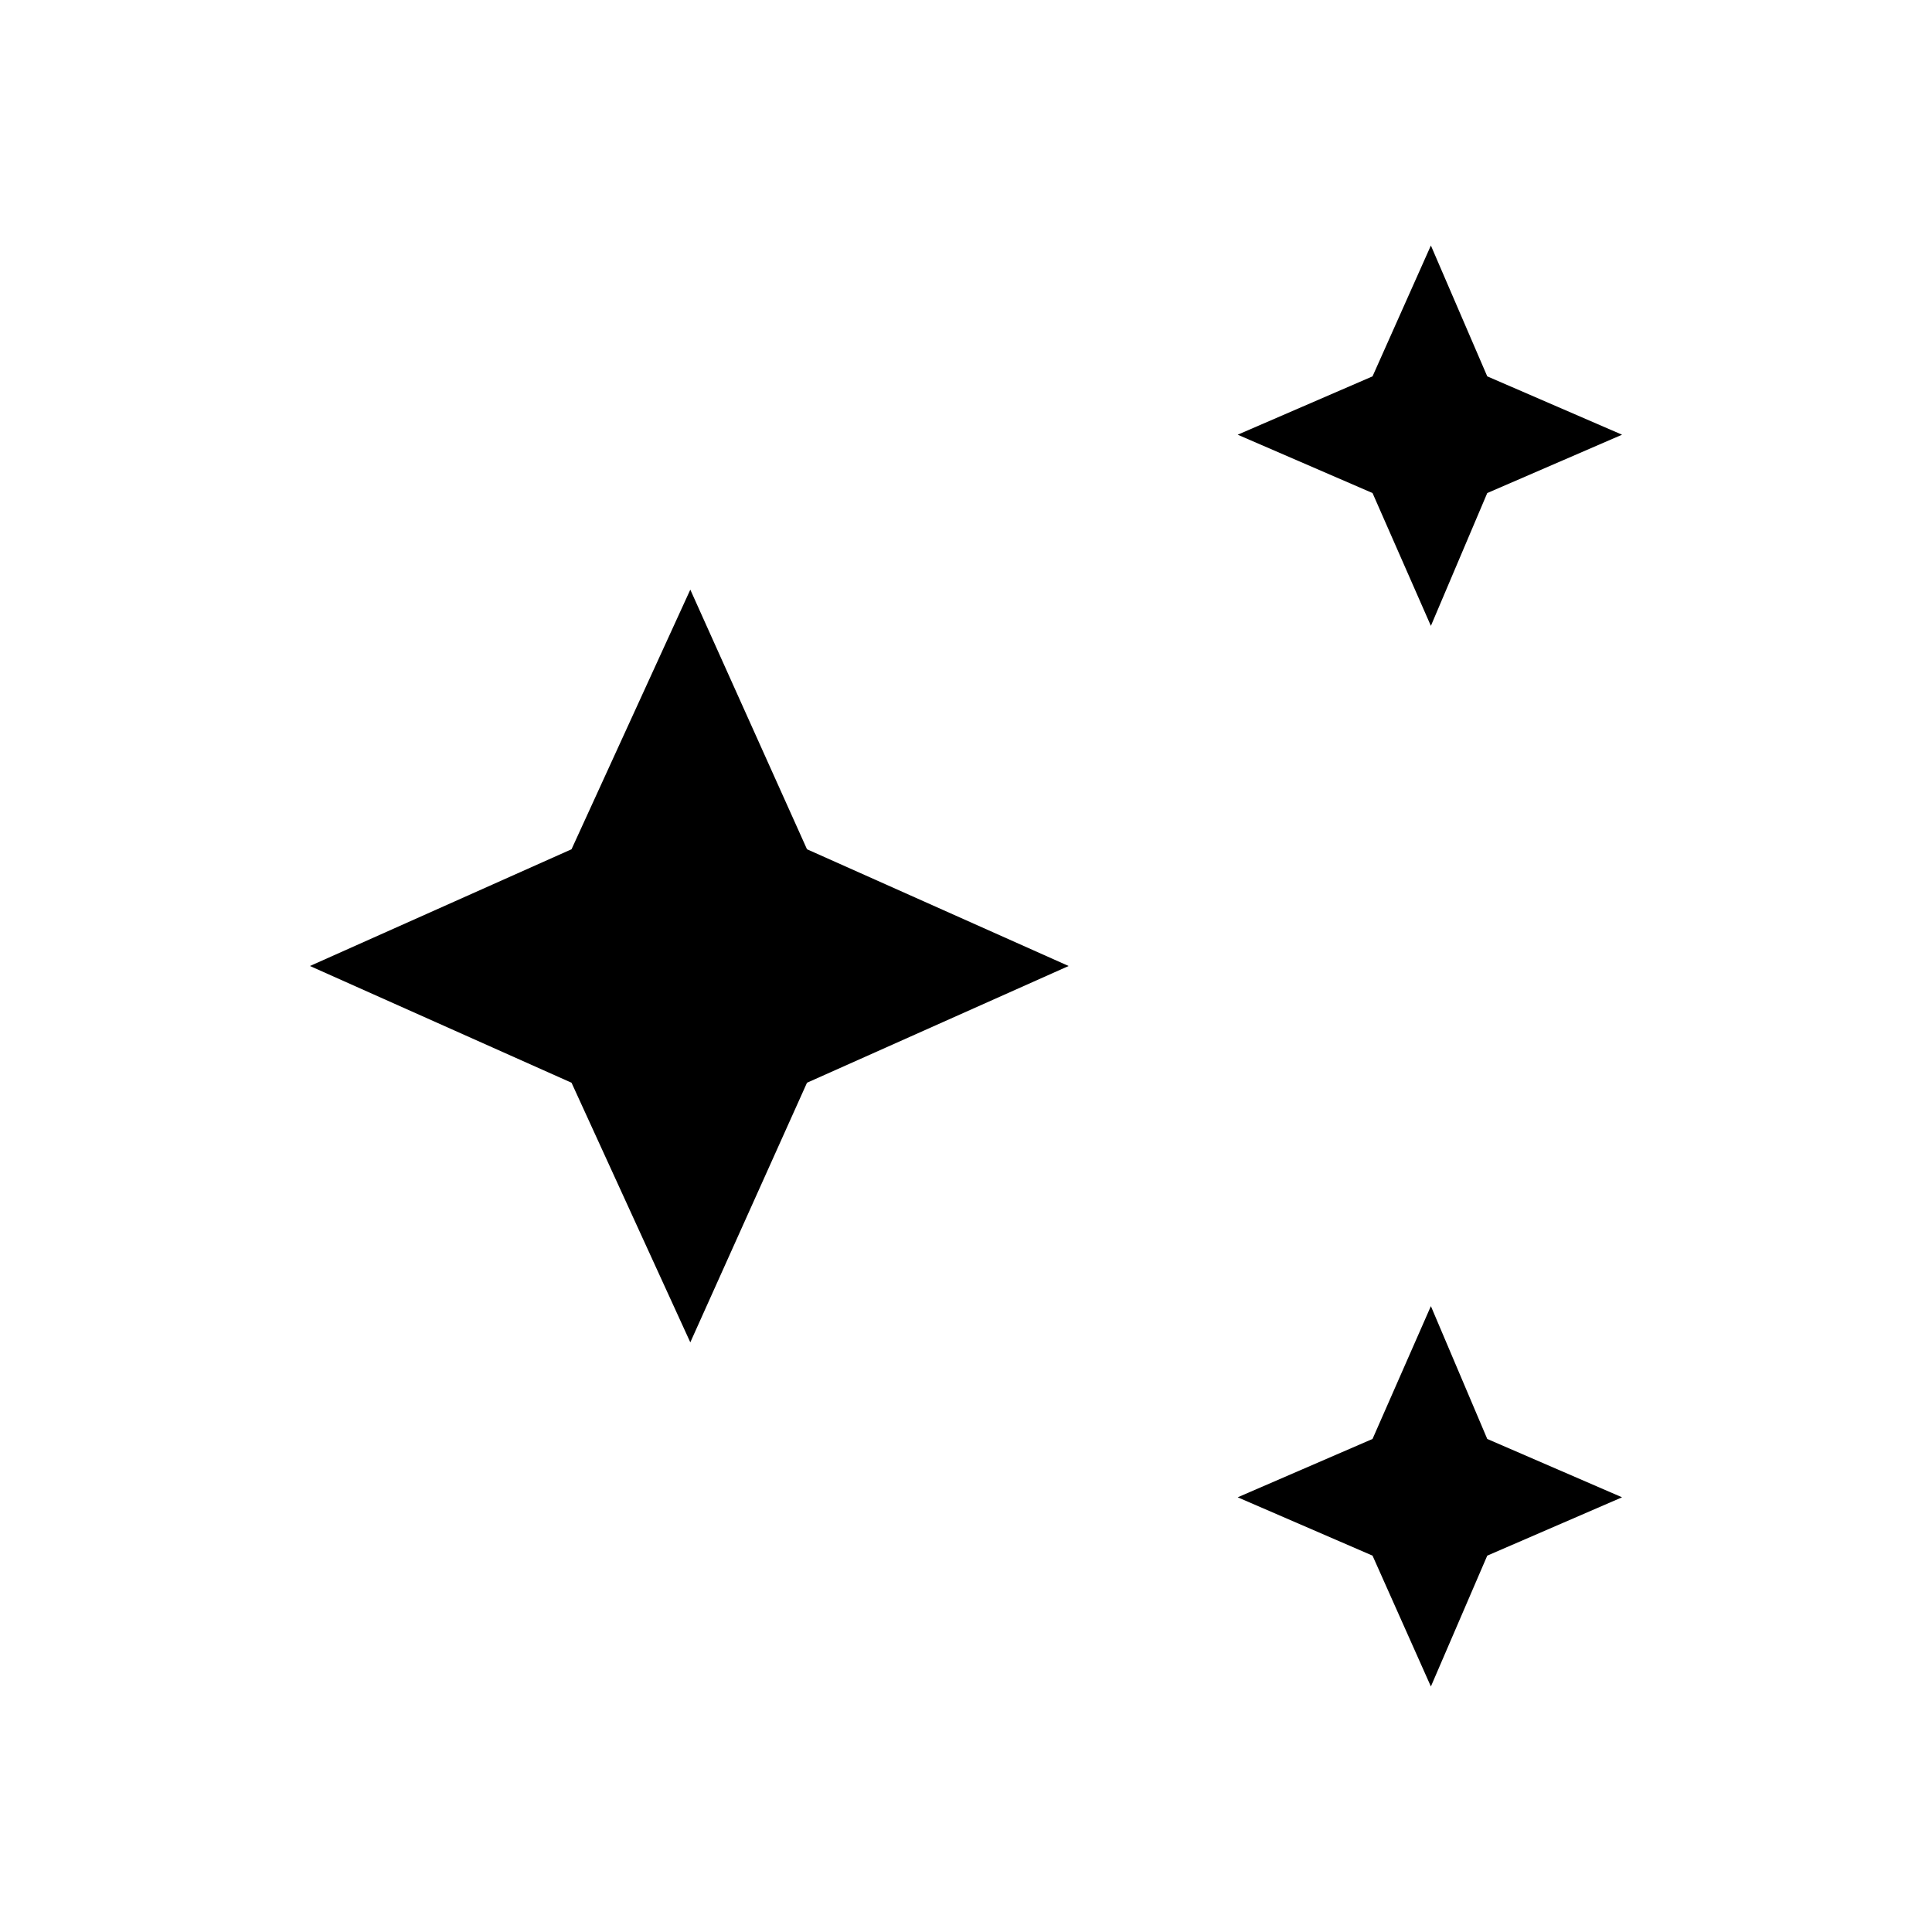 <svg xmlns="http://www.w3.org/2000/svg" height="40" width="40"><path d="m29.625 12.958-1.208-2.75L25.625 9l2.792-1.208 1.208-2.709 1.167 2.709L33.583 9l-2.791 1.208Zm0 21.959-1.208-2.709L25.625 31l2.792-1.208 1.208-2.75 1.167 2.75L33.583 31l-2.791 1.208Zm-15.333-7.125-2.459-5.375L6.417 20l5.416-2.417 2.459-5.375 2.416 5.375L22.125 20l-5.417 2.417Z"/></svg>